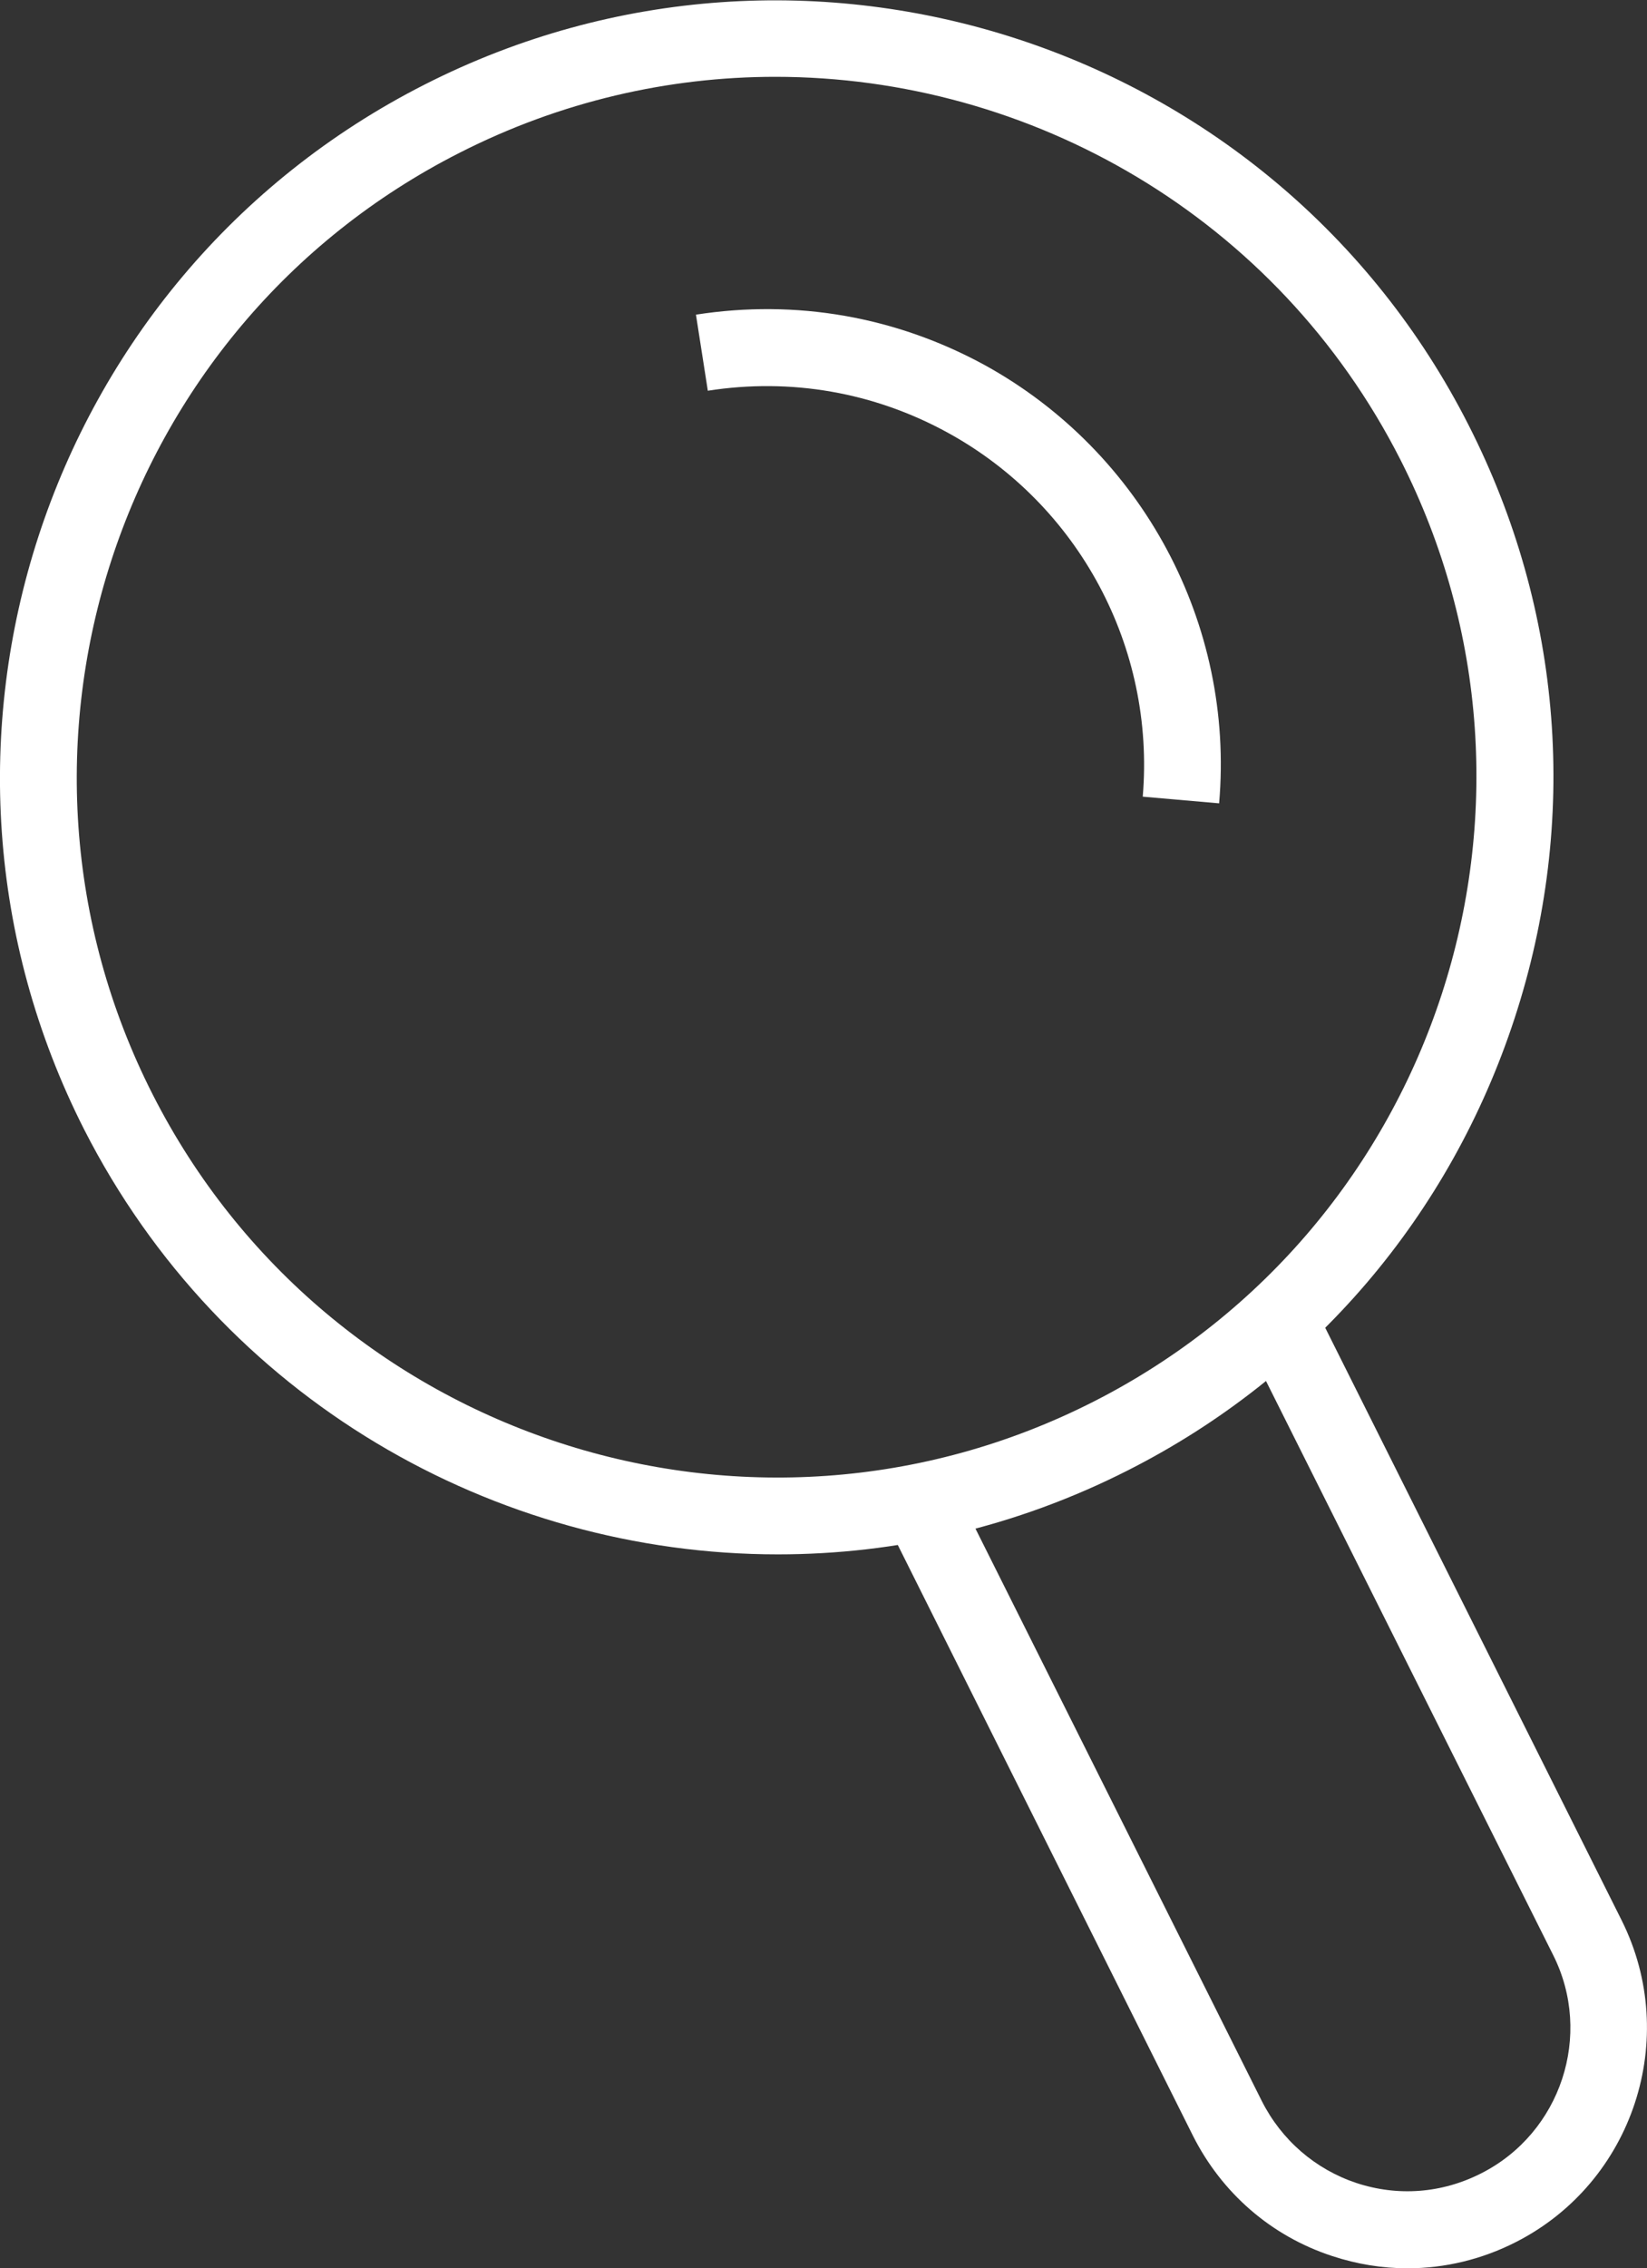 <?xml version="1.0" encoding="utf-8"?>
<!-- Generator: Adobe Illustrator 24.2.3, SVG Export Plug-In . SVG Version: 6.00 Build 0)  -->
<svg version="1.1" xmlns="http://www.w3.org/2000/svg" xmlns:xlink="http://www.w3.org/1999/xlink" x="0px" y="0px"
	 viewBox="0 0 44.42 61.13" style="enable-background:new 0 0 44.42 61.13;" xml:space="preserve">
<rect x="0" y="0" width="44.42" height="61.13" fill="#333333" stroke="none"/>
<style type="text/css">
	.st0{fill:#FFFFFF;}
	.st1{fill:none;stroke:#29ABE2;stroke-miterlimit:10;}
	.st2{fill:#FFFFFF;stroke:#344853;stroke-width:2;stroke-miterlimit:10;}
	.st3{fill:none;stroke:#344853;stroke-width:2;stroke-miterlimit:10;}
	.st4{fill:none;stroke:#344853;stroke-width:2;stroke-miterlimit:10;stroke-dasharray:1.778,1.778;}
	.st5{fill:none;stroke:#344853;stroke-width:2;stroke-miterlimit:10;stroke-dasharray:1.887,1.887;}
	.st6{fill:#344853;}
</style>
<g id="BG_Color">
</g>
<g id="Layer_1">
	<g>
		<g>
			<path class="st0" d="M37.96,61.13c-0.68,0-1.36-0.11-2.03-0.33c-1.65-0.54-2.98-1.7-3.76-3.25L24.2,41.61l1.85-0.93l7.98,15.94
				c0.53,1.05,1.44,1.84,2.55,2.21c1.12,0.37,2.31,0.28,3.37-0.26c2.15-1.09,3.02-3.73,1.94-5.88l-8.01-16l1.85-0.93l8.01,16
				c1.58,3.17,0.31,7.05-2.85,8.66C39.97,60.89,38.97,61.13,37.96,61.13z"/>
		</g>
		<g>
			<path class="st0" d="M20.98,41.89c-7.64,0-15.01-4.19-18.71-11.45c-5.23-10.3-1.12-22.93,9.18-28.16
				c10.29-5.23,22.93-1.12,28.16,9.18c2.54,4.99,2.98,10.66,1.24,15.98s-5.43,9.65-10.42,12.18C27.4,41.16,24.17,41.89,20.98,41.89z
				 M20.91,2.07c-2.87,0-5.79,0.66-8.52,2.05C3.11,8.83-0.6,20.22,4.12,29.5c4.72,9.28,16.1,12.99,25.38,8.27
				c9.28-4.72,12.99-16.1,8.27-25.38C34.44,5.84,27.79,2.07,20.91,2.07z"/>
		</g>
		<g>
			<path class="st0" d="M32.88,21.65l-2.06-0.18c0.34-4.02-1.72-7.87-5.26-9.81c-1.99-1.09-4.23-1.48-6.47-1.13l-0.32-2.05
				c2.7-0.42,5.39,0.05,7.79,1.36C30.81,12.18,33.3,16.82,32.88,21.65z"/>
		</g>
	</g>
</g>
</svg>
